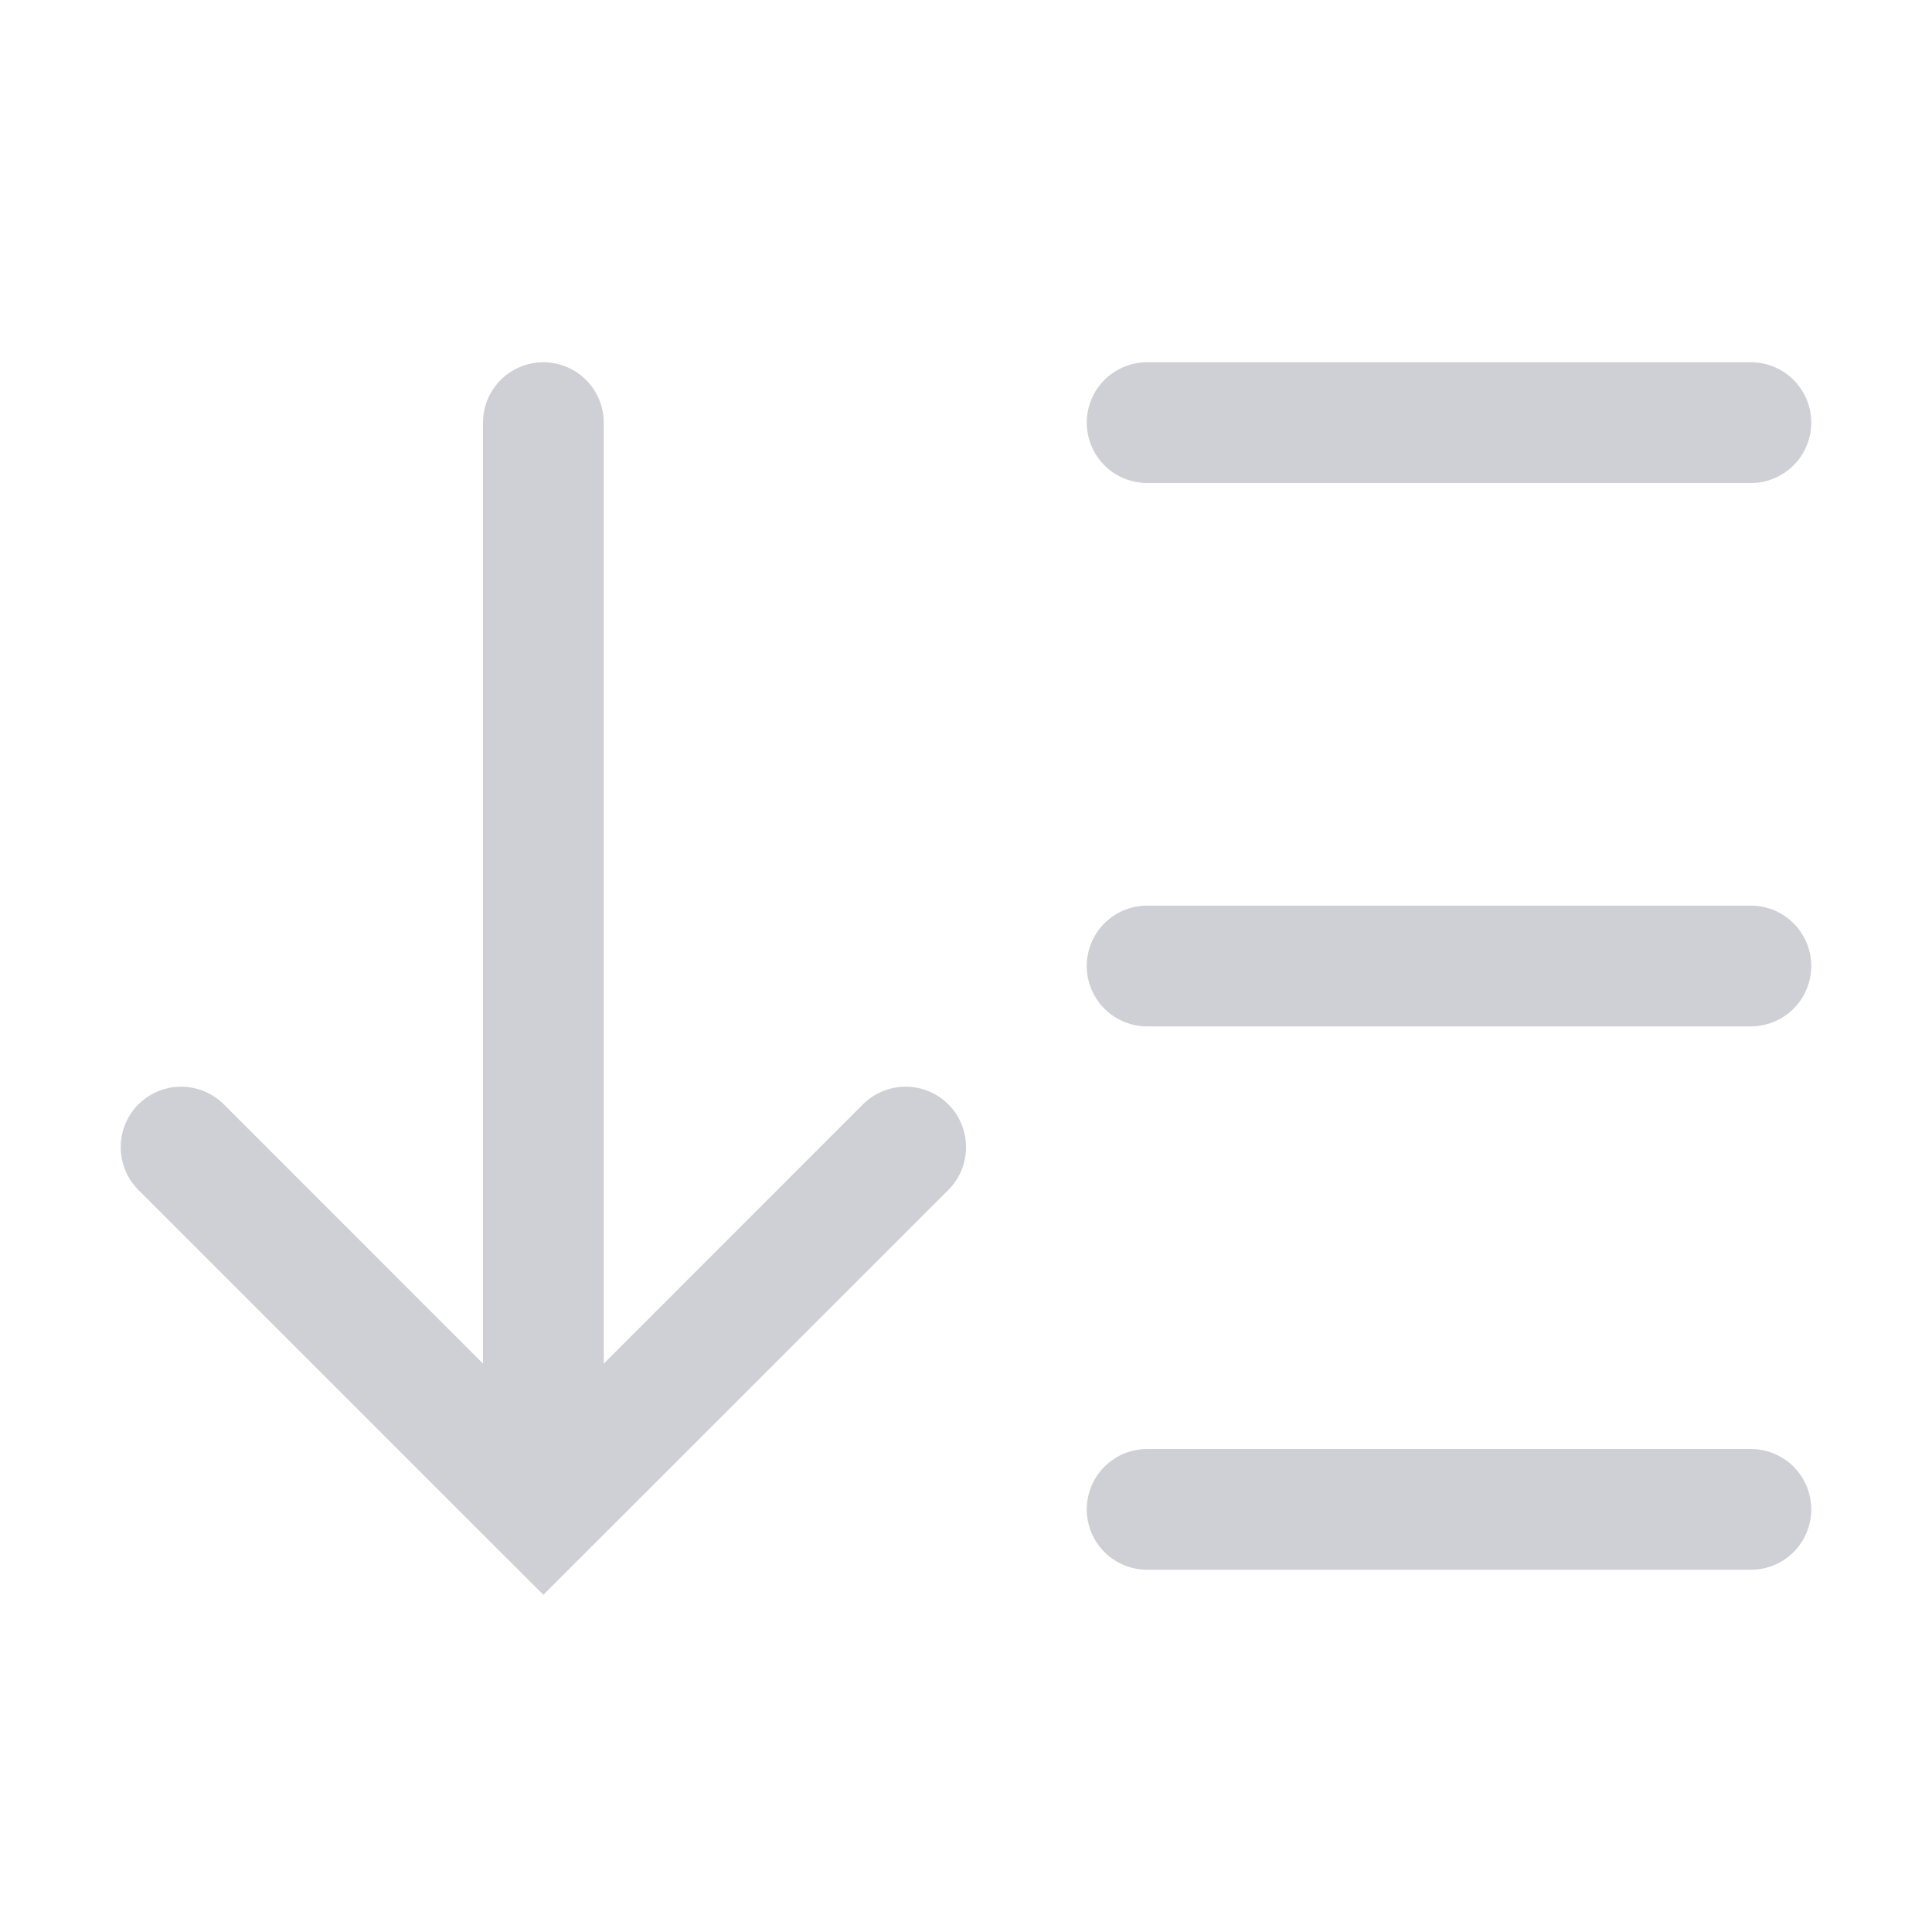 <svg width="16" height="16" viewBox="0 0 16 16" fill="none" xmlns="http://www.w3.org/2000/svg">
<path d="M9.5 3.5H14.5" stroke="#CED0D6" stroke-linecap="round" stroke-linejoin="round"/>
<path d="M9.5 8H14.5" stroke="#CED0D6" stroke-linecap="round" stroke-linejoin="round"/>
<path d="M9.5 12.5H14.5" stroke="#CED0D6" stroke-linecap="round" stroke-linejoin="round"/>
<path fill-rule="evenodd" clip-rule="evenodd" d="M7.854 9.854C8.049 9.658 8.049 9.342 7.854 9.146C7.658 8.951 7.342 8.951 7.146 9.146L5 11.293L5 3.5C5 3.224 4.776 3 4.5 3C4.224 3 4 3.224 4 3.5L4 11.293L1.854 9.146C1.658 8.951 1.342 8.951 1.146 9.146C0.951 9.342 0.951 9.658 1.146 9.854L4.146 12.854L4.5 13.207L4.853 12.854M7.854 9.854L4.854 12.853L7.854 9.854Z" fill="#CED0D6"/>
</svg>
